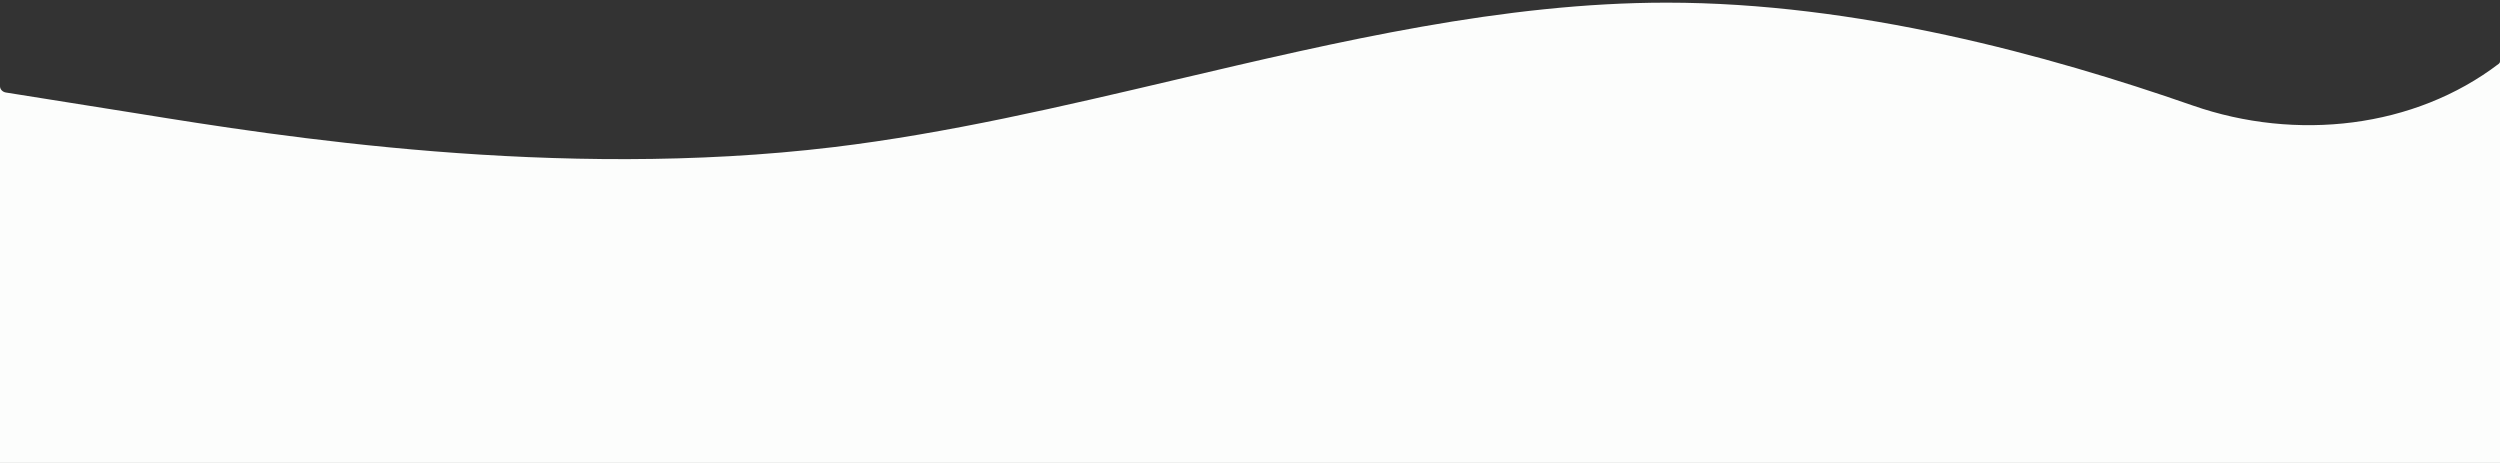 <svg width="1728" height="320" viewBox="0 0 1728 320" fill="none" xmlns="http://www.w3.org/2000/svg">
<rect x="0" y="0" width="1728" height="320" fill="#333333" stroke="none"/>
<path fill-rule="evenodd" clip-rule="evenodd" d="M1727.19 44.054C1668.84 88.59 1587.25 97.888 1515.66 72.94C1415.05 37.881 1283.19 1.832 1152 1.832C1039.25 1.832 926.007 28.459 812.85 55.065C733.79 73.653 654.773 92.232 576 101.712C384.48 124.761 191.52 94.029 96.48 78.663L4.119 63.953C1.747 63.575 0.017 61.747 0 59.607L0 0V59.575L0 59.607V320H1728L1728 42.51C1727.99 43.104 1727.7 43.667 1727.19 44.054Z" fill="#FCFDFC"/>
</svg>
